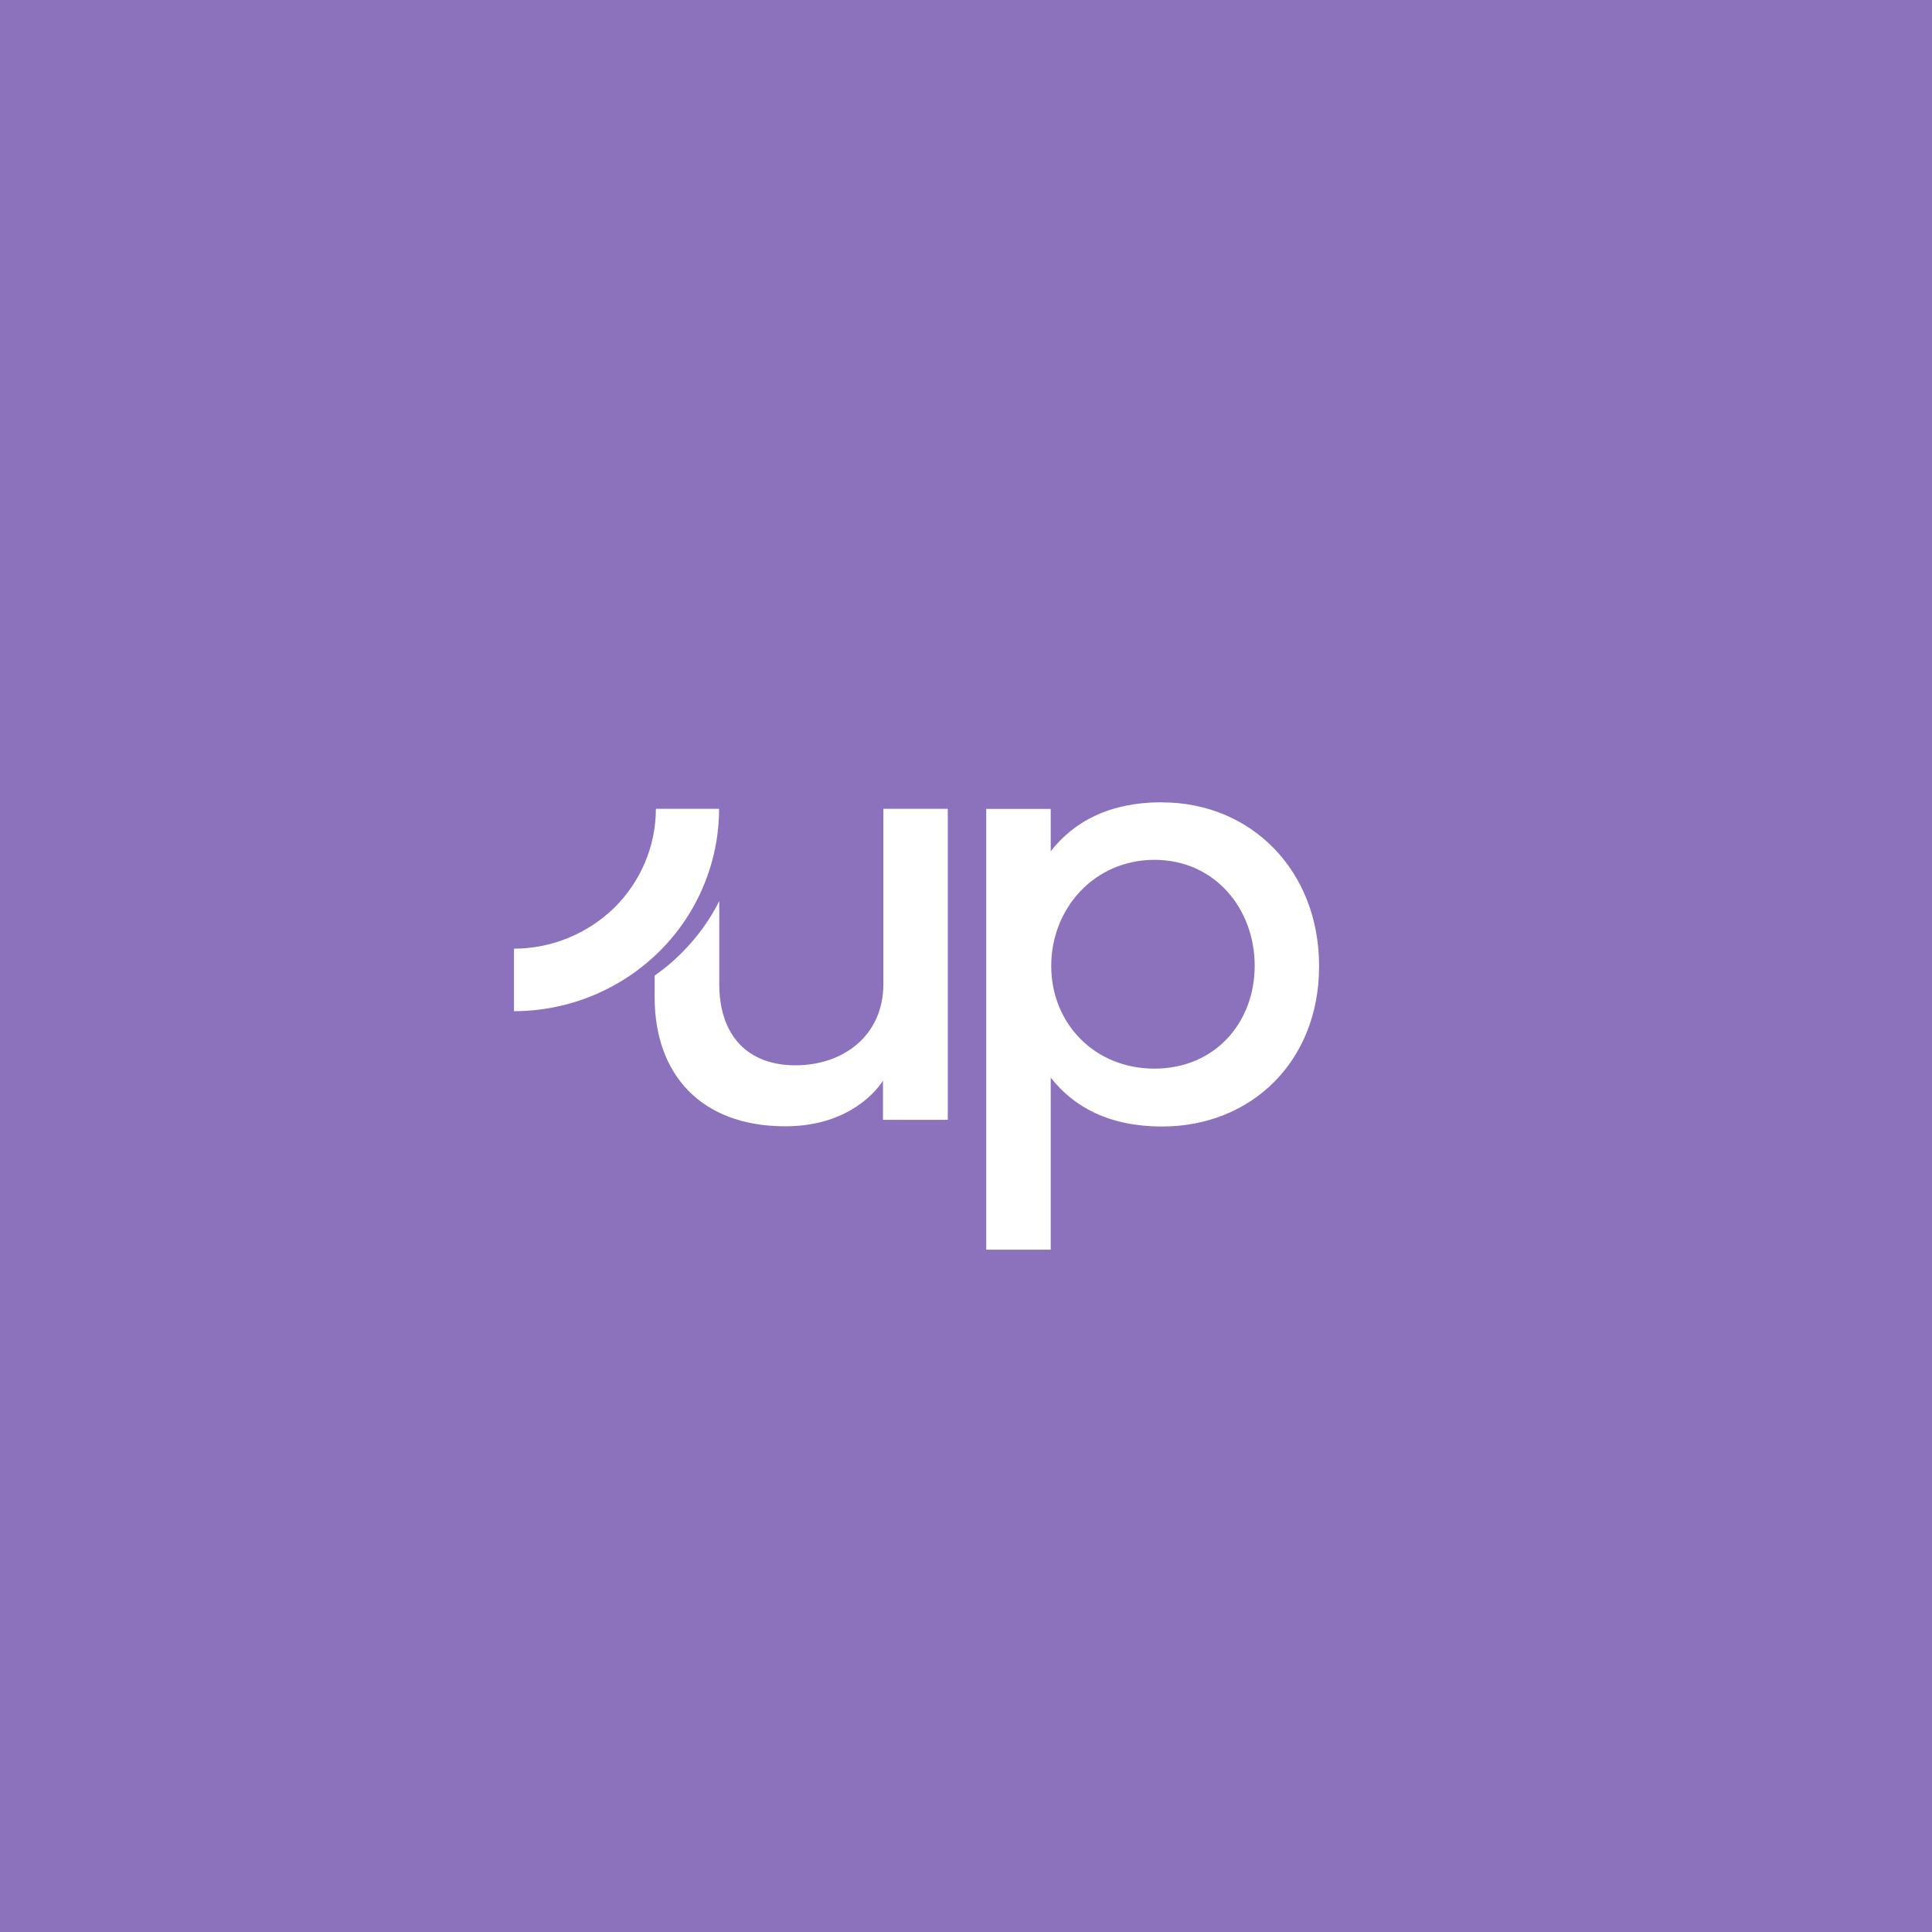 <?xml version="1.0" encoding="UTF-8"?>
<svg id="a" xmlns="http://www.w3.org/2000/svg" width="192" height="192"
  viewBox="0 0 192 192">
  <g id="b">
    <g id="c">
      <rect width="100%" height="100%" style="fill:#8c72bd;" />
      <g>
        <path
          d="M115.49,79.73c-5.27,0-8.77,1.93-11.07,4.87v-4.21h-6.41v43.8h6.41v-17.1c2.3,2.93,5.8,4.86,11.07,4.86,8.83,0,15.6-6.43,15.6-15.94s-6.77-16.27-15.6-16.27Zm-.77,26.47c-5.95,0-10.25-4.5-10.25-10.21s4.27-10.53,10.25-10.54h.01c5.98,0,9.96,4.83,9.96,10.54-.01,5.69-3.99,10.21-9.97,10.21Z"
          style="fill:#fff; fill-rule:evenodd;" />
        <path
          d="M65.08,96.94c.94-.66,1.83-1.4,2.64-2.22,1.53-1.52,2.8-3.26,3.76-5.17v8.24c0,5.12,2.82,8.08,7.57,8.08s8.74-2.95,8.74-8.08v-17.41h6.4v30.91h-6.44v-3.89c-1.03,1.58-3.98,4.53-9.71,4.53-8.48,0-12.98-5.28-12.98-12.79v-2.2Z"
          style="fill:#fff; fill-rule:evenodd;" />
        <path
          d="M51.08,100.48v-6.2c3.73-.01,7.31-1.48,9.97-4.07,1.3-1.29,2.34-2.82,3.05-4.5,.71-1.69,1.08-3.5,1.08-5.33h6.28c0,2.64-.53,5.26-1.56,7.7-1.02,2.44-2.53,4.65-4.41,6.51-3.85,3.78-9.03,5.9-14.42,5.9Z"
          style="fill:#fff; fill-rule:evenodd;" />
      </g>
    </g>
  </g>
  <g id="d" />
</svg>
